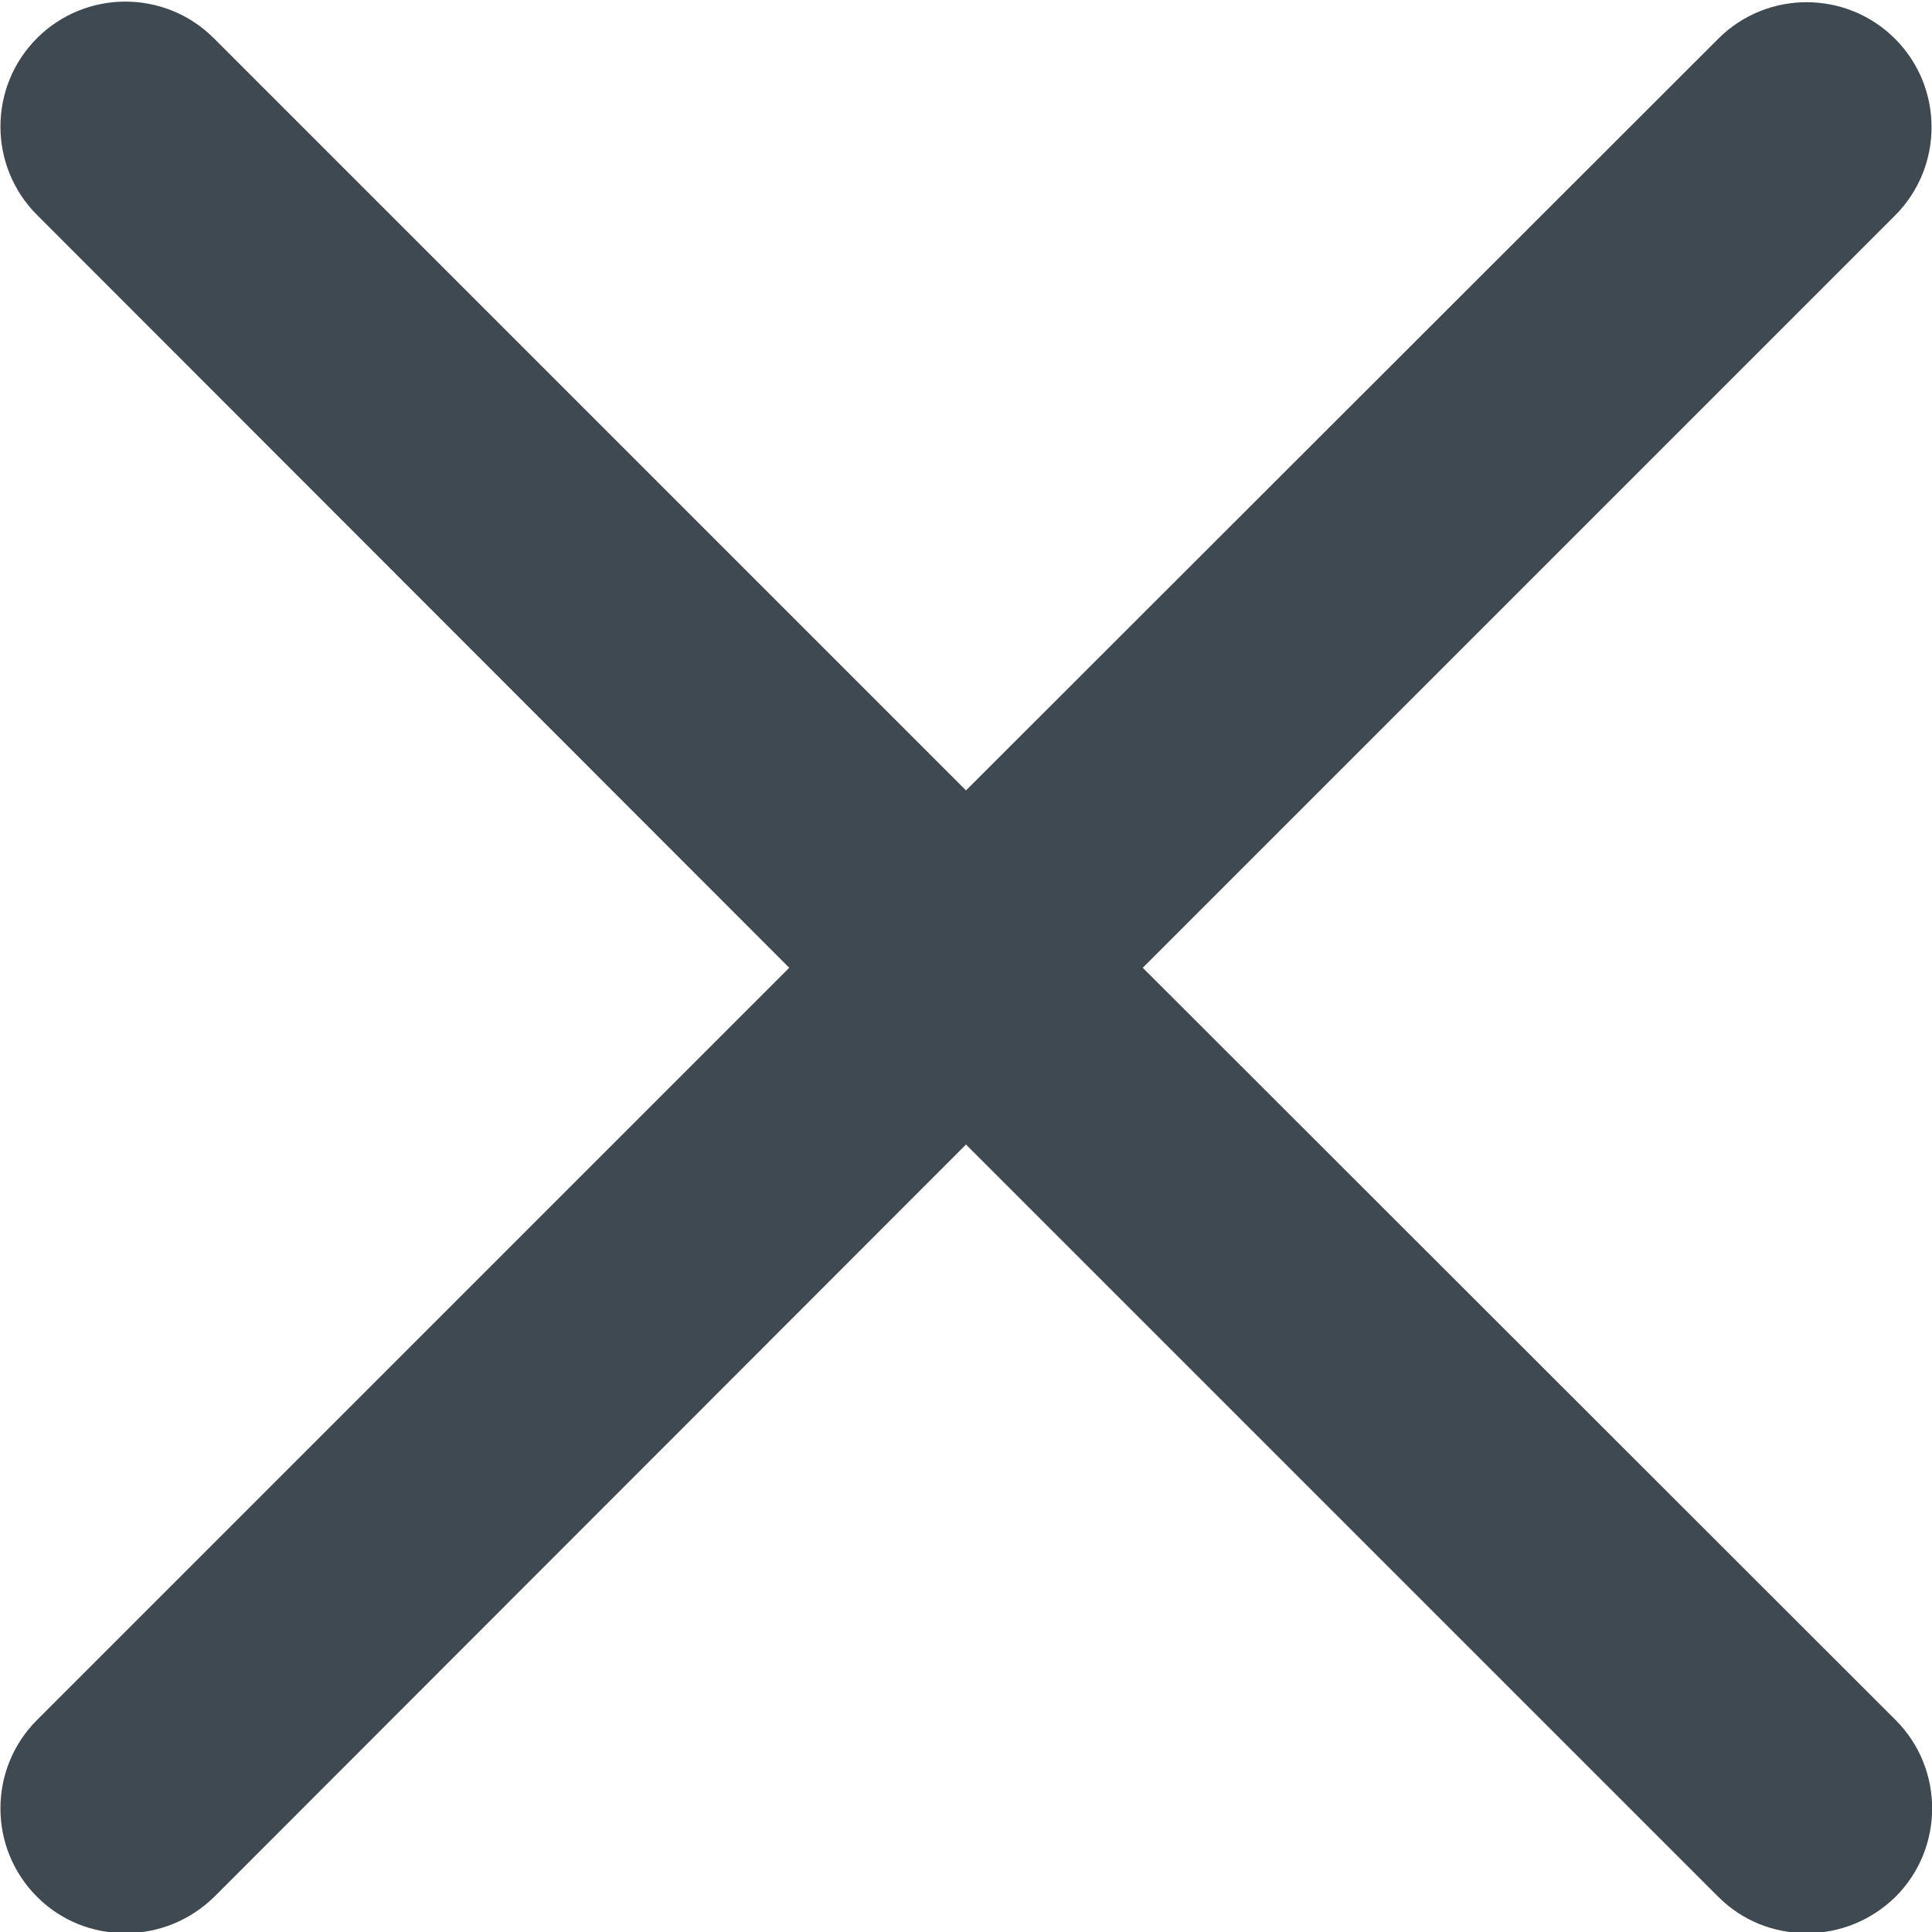 <?xml version="1.0" encoding="utf-8"?>
<svg version="1.1" id="Слой_1" xmlns="http://www.w3.org/2000/svg" xmlns:xlink="http://www.w3.org/1999/xlink" x="0px" y="0px"
	 viewBox="150 -149 329 329" style="enable-background:new 150 -149 329 329;" xml:space="preserve">
<style type="text/css">
	.st0{fill:#3F4951;}
</style>
<path class="st0" d="M344.6,15.8l128.1-128.1c8.3-8.3,8.3-21.8,0-30.1c-8.3-8.3-21.8-8.3-30.1,0L314.5-14.4L186.4-142.5
	c-8.3-8.3-21.8-8.3-30.1,0c-8.3,8.3-8.3,21.8,0,30.1L284.4,15.8L156.3,143.9c-8.3,8.3-8.3,21.8,0,30.1c4.2,4.2,9.6,6.2,15.1,6.2
	s10.9-2.1,15.1-6.2L314.5,45.9L442.6,174c4.2,4.2,9.6,6.2,15.1,6.2c5.5,0,10.9-2.1,15.1-6.2c8.3-8.3,8.3-21.8,0-30.1L344.6,15.8z"/>
</svg>
